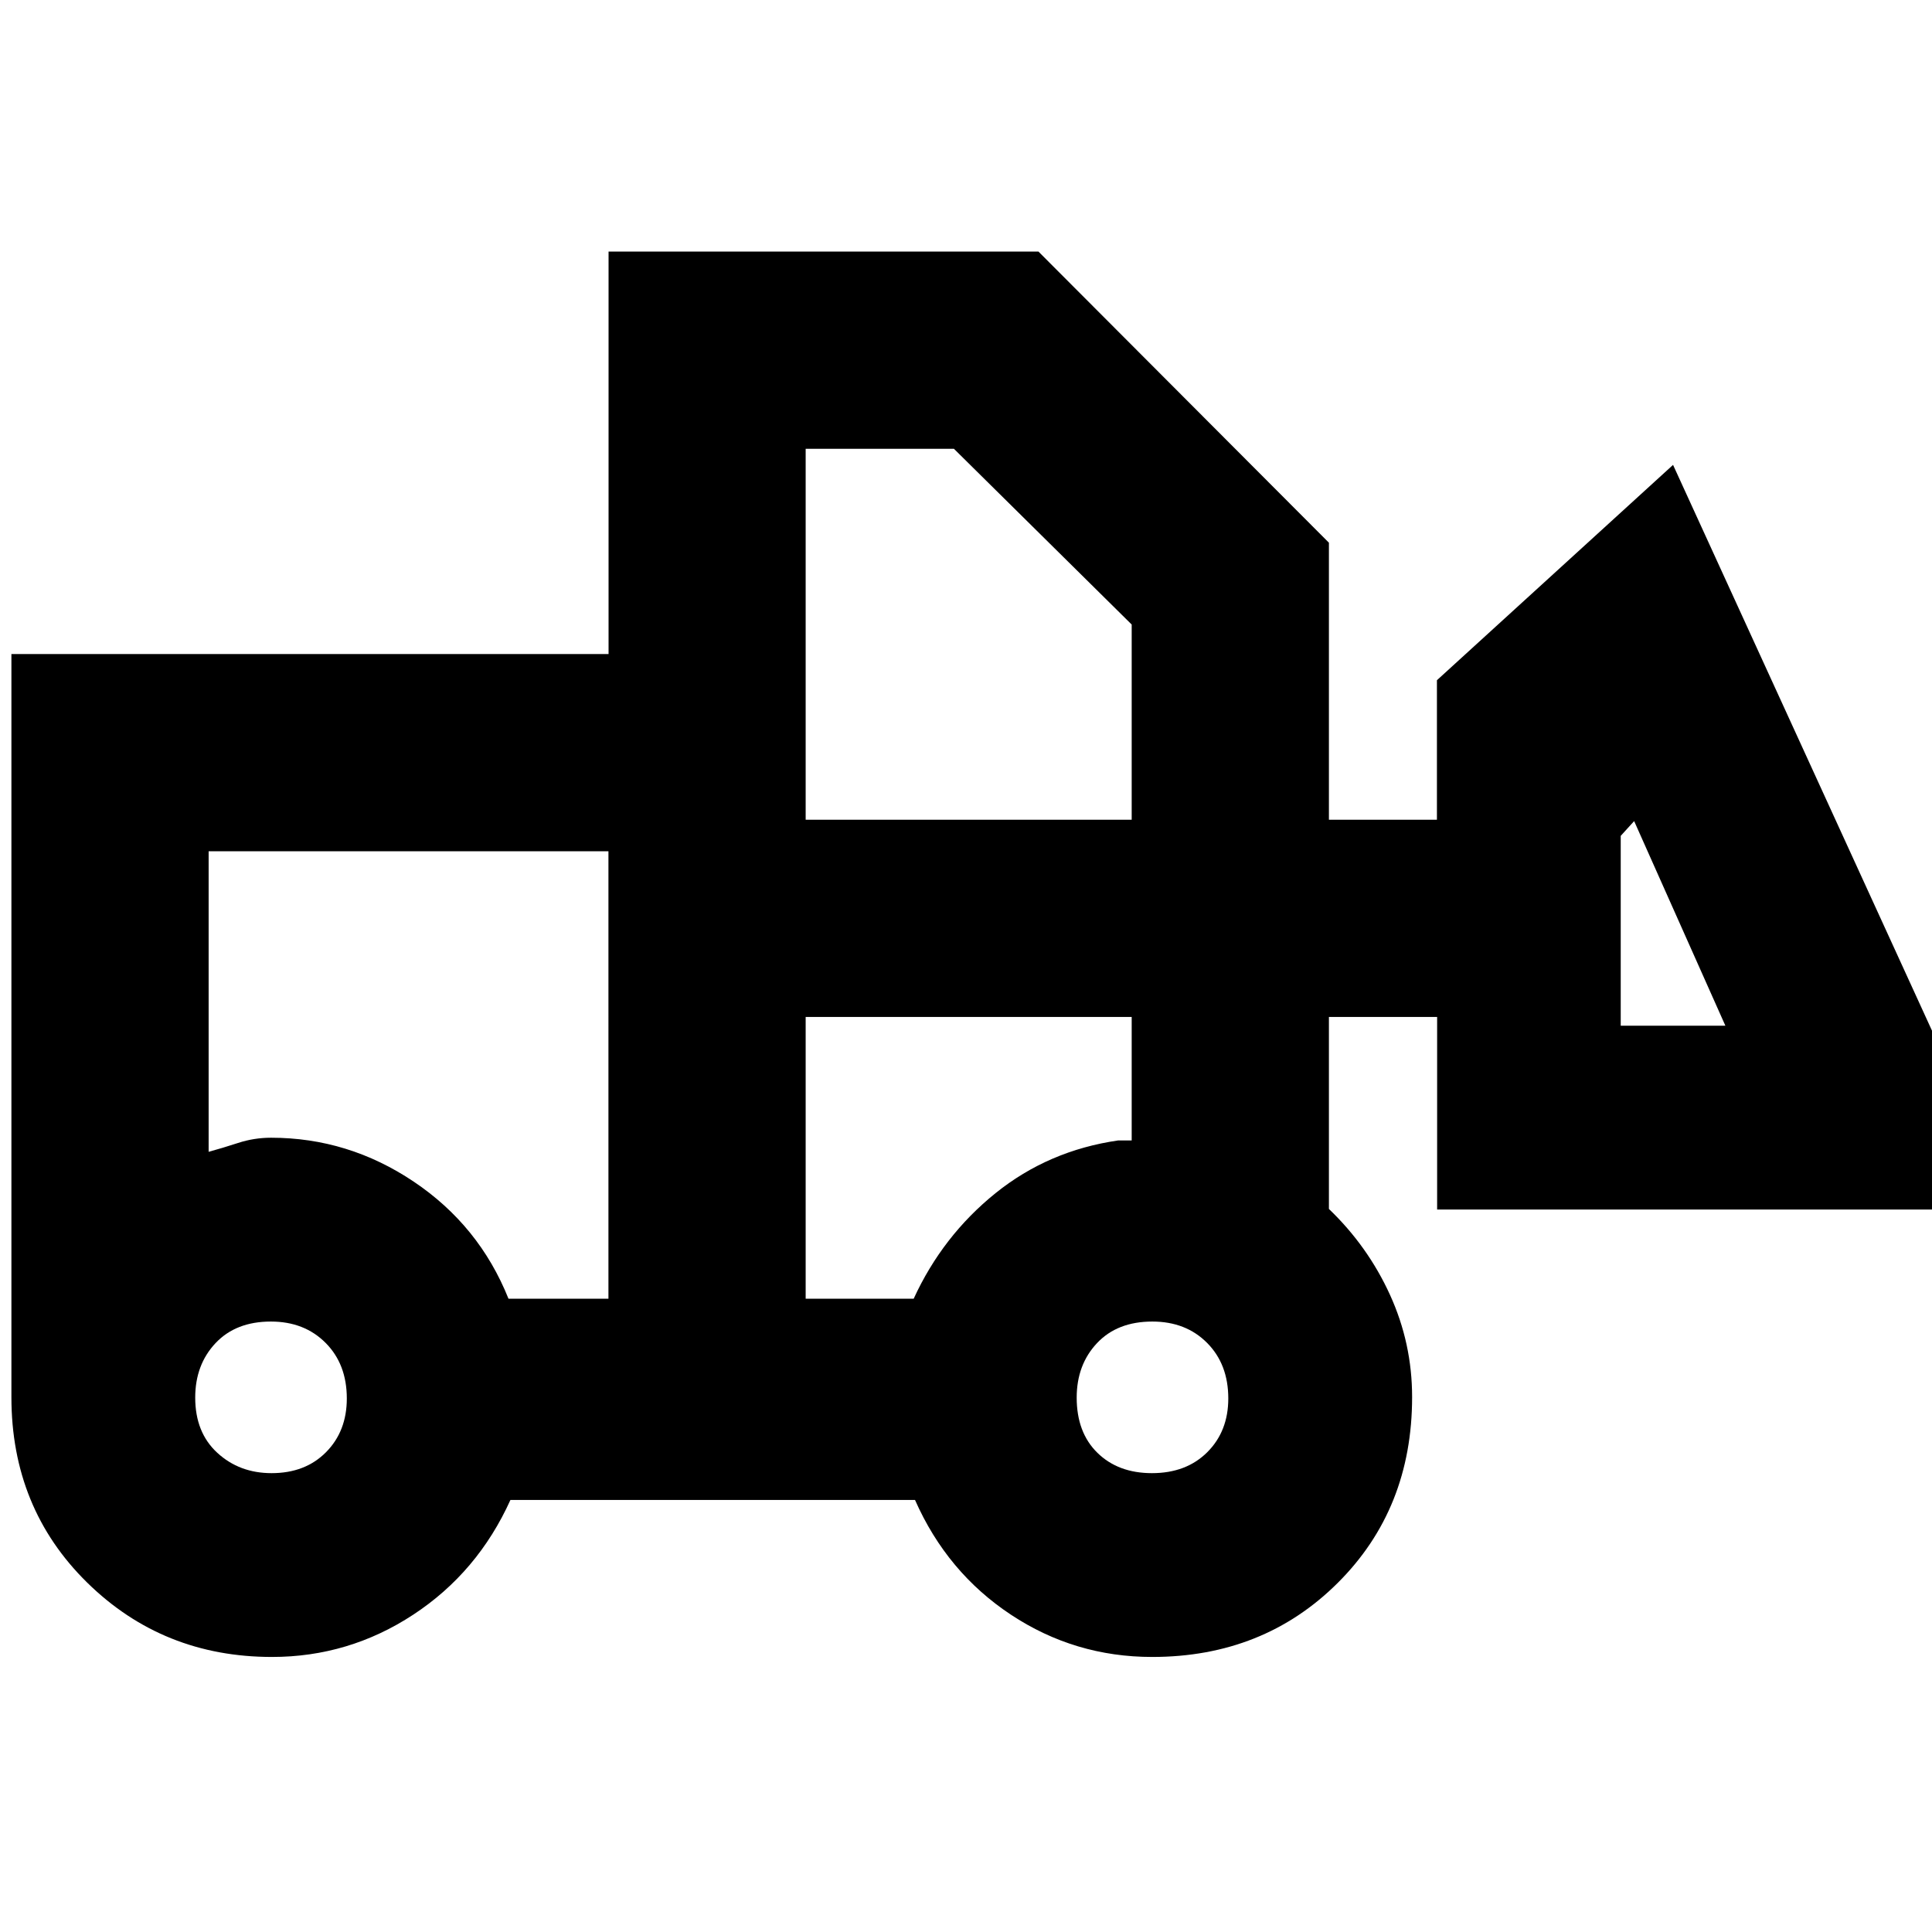 <svg xmlns="http://www.w3.org/2000/svg" height="40" viewBox="0 -960 960 960" width="40"><path d="M135.15-136.67q-54.23 0-91.86-36.97-37.62-36.98-37.62-92.09V-635h296.72v-200H516l144.33 144.67v137.66H714V-622l117.33-107 169.34 370H714.1v-95.67h-53.77v95.39q19.34 18.54 30.34 42.66 11 24.12 11 50.81 0 55.56-36.96 92.35-36.96 36.79-92.21 36.79-38.44 0-70.18-21-31.74-21-47.65-57H253.62q-16.29 36-48.29 57t-70.18 21Zm-.2-91.33q16.74 0 27.06-10.42 10.32-10.43 10.32-26.69 0-17.03-10.55-27.63-10.55-10.59-27.18-10.59-17.41 0-27.5 10.72Q97-281.88 97-265.52q0 17.33 10.98 27.42 10.99 10.1 26.97 10.1Zm437.44 0q17.07 0 27.51-10.42 10.43-10.43 10.43-26.69 0-17.03-10.55-27.63-10.54-10.59-27.18-10.59-17.41 0-27.5 10.72-10.1 10.73-10.1 27.09 0 17.33 10.3 27.42 10.31 10.1 27.09 10.1Zm-270.06-86.67V-537H103.67v149.33q6.67-1.81 14.62-4.4 7.95-2.6 16.38-2.6 38.43 0 70.94 21.84 32.51 21.83 47.06 58.16h49.66Zm98 0H454q14.34-31.23 40.67-52.45 26.33-21.21 61-26.21h6.66v-61.34h-162v140Zm457-135.66L812-552l-6.67 7.33v94.34h52Zm-457-102.34h162v-97L474-737h-73.67v184.33Zm-98 238v-80 7V-537v222.33Zm98 0v-140 140Z"/></svg>